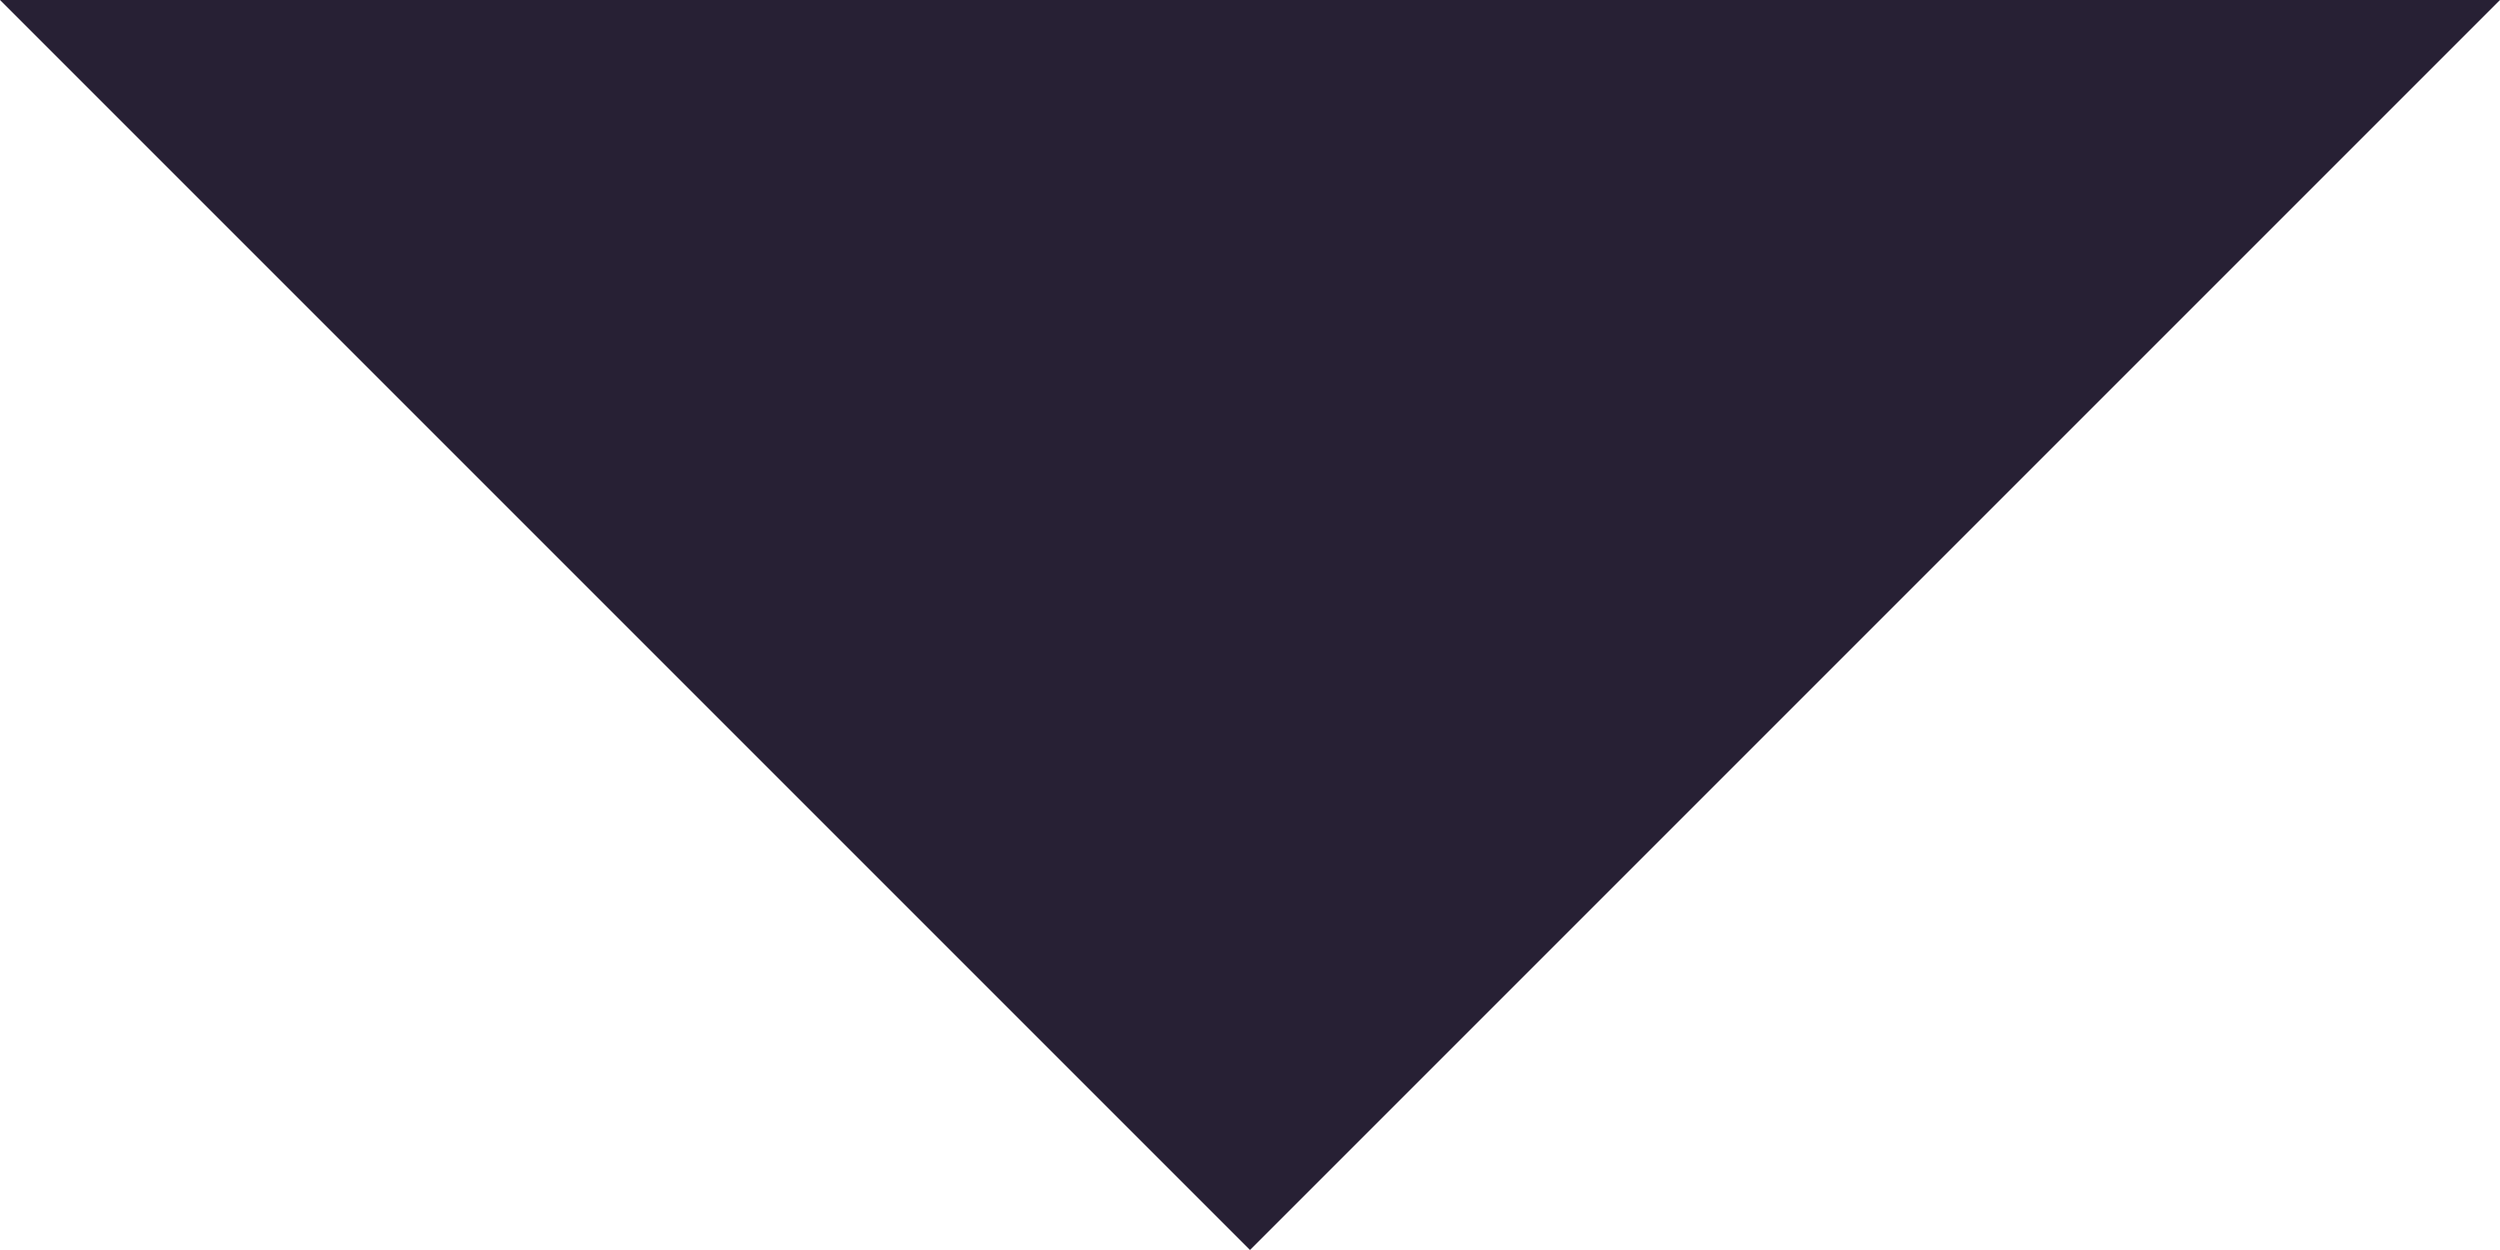 <svg xmlns="http://www.w3.org/2000/svg" width="14" height="7" viewBox="0 0 14 7">
  <path id="Path_menu-down" data-name="Path / menu-down" d="M7,10l7,7,7-7Z" transform="translate(-7 -10)" fill="#272034"/>
</svg>
